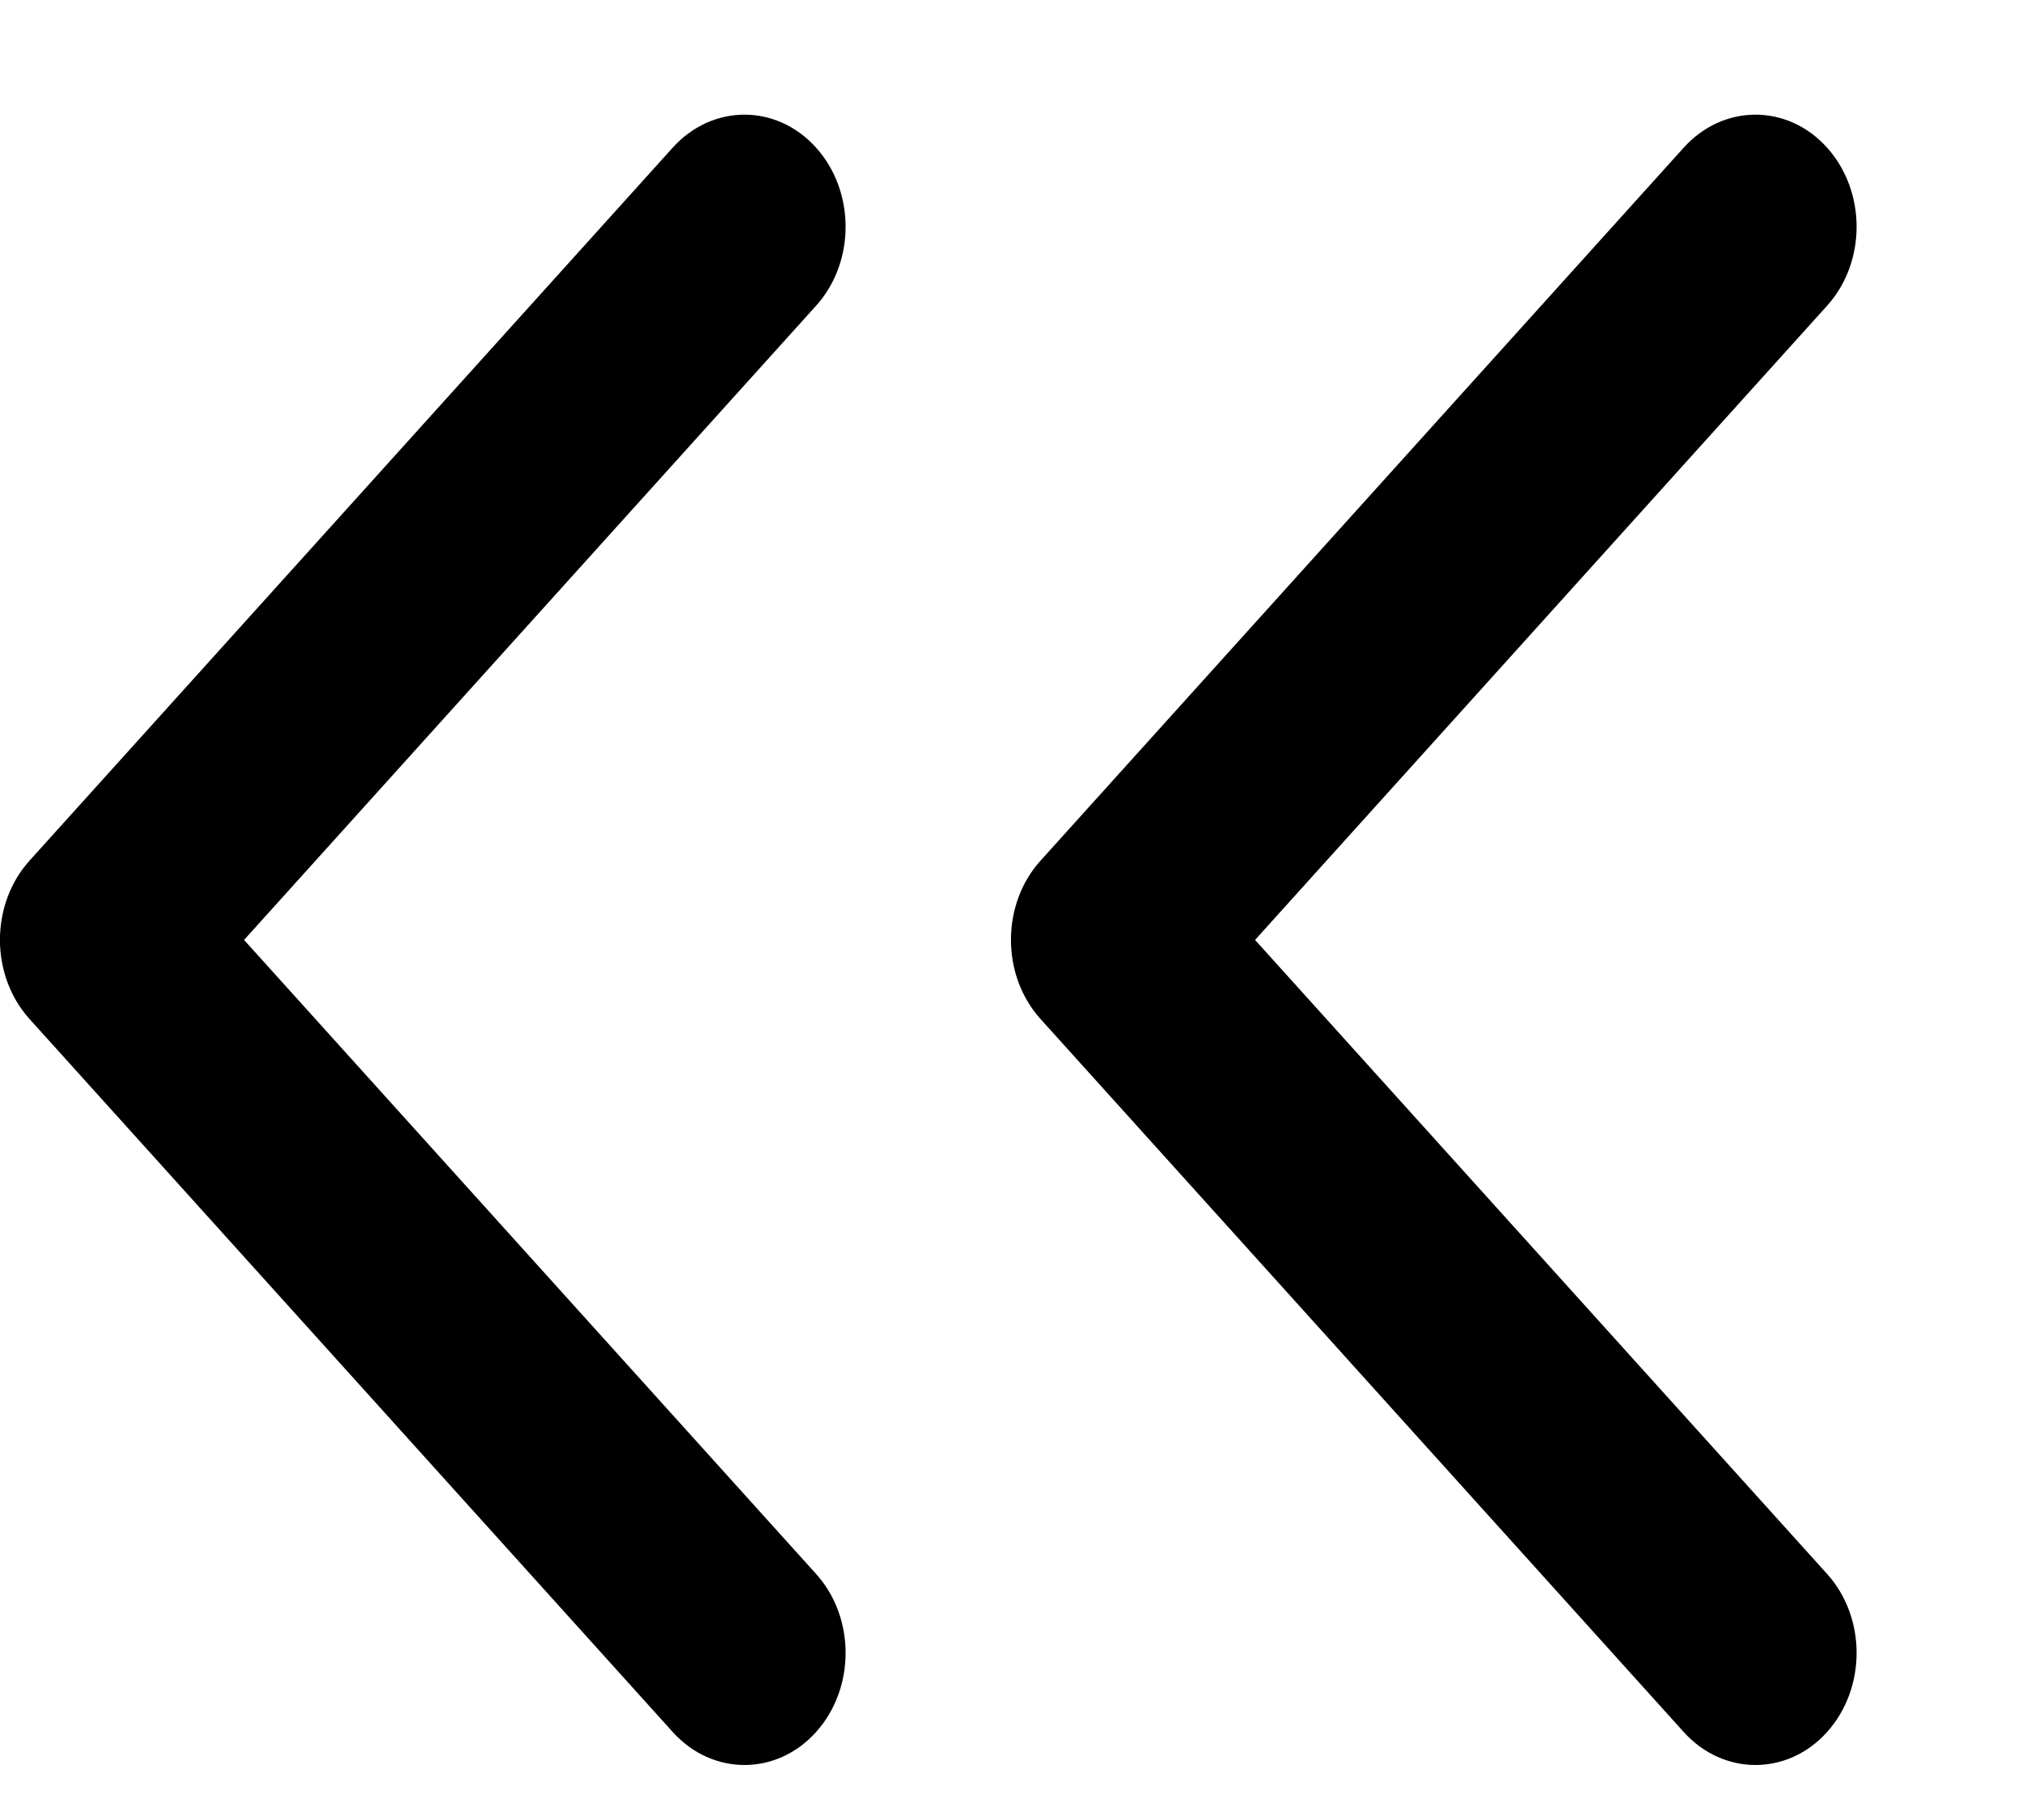 <svg width="10" height="9" viewBox="0 0 10 9" fill="none" xmlns="http://www.w3.org/2000/svg">
<path fill-rule="evenodd" clip-rule="evenodd" d="M3.328 8.566L0.146 5.039C-0.049 4.823 -0.049 4.472 0.146 4.256L3.328 0.729C3.524 0.513 3.84 0.513 4.035 0.729C4.231 0.946 4.231 1.297 4.035 1.513L1.207 4.648L4.035 7.782C4.231 7.998 4.231 8.349 4.035 8.566C3.84 8.782 3.524 8.782 3.328 8.566Z" fill="black"/>
<path fill-rule="evenodd" clip-rule="evenodd" d="M8.328 8.566L5.146 5.039C4.951 4.823 4.951 4.472 5.146 4.256L8.328 0.729C8.524 0.513 8.84 0.513 9.035 0.729C9.231 0.946 9.231 1.297 9.035 1.513L6.207 4.648L9.035 7.782C9.231 7.998 9.231 8.349 9.035 8.566C8.84 8.782 8.524 8.782 8.328 8.566Z" fill="black"/>
</svg>
